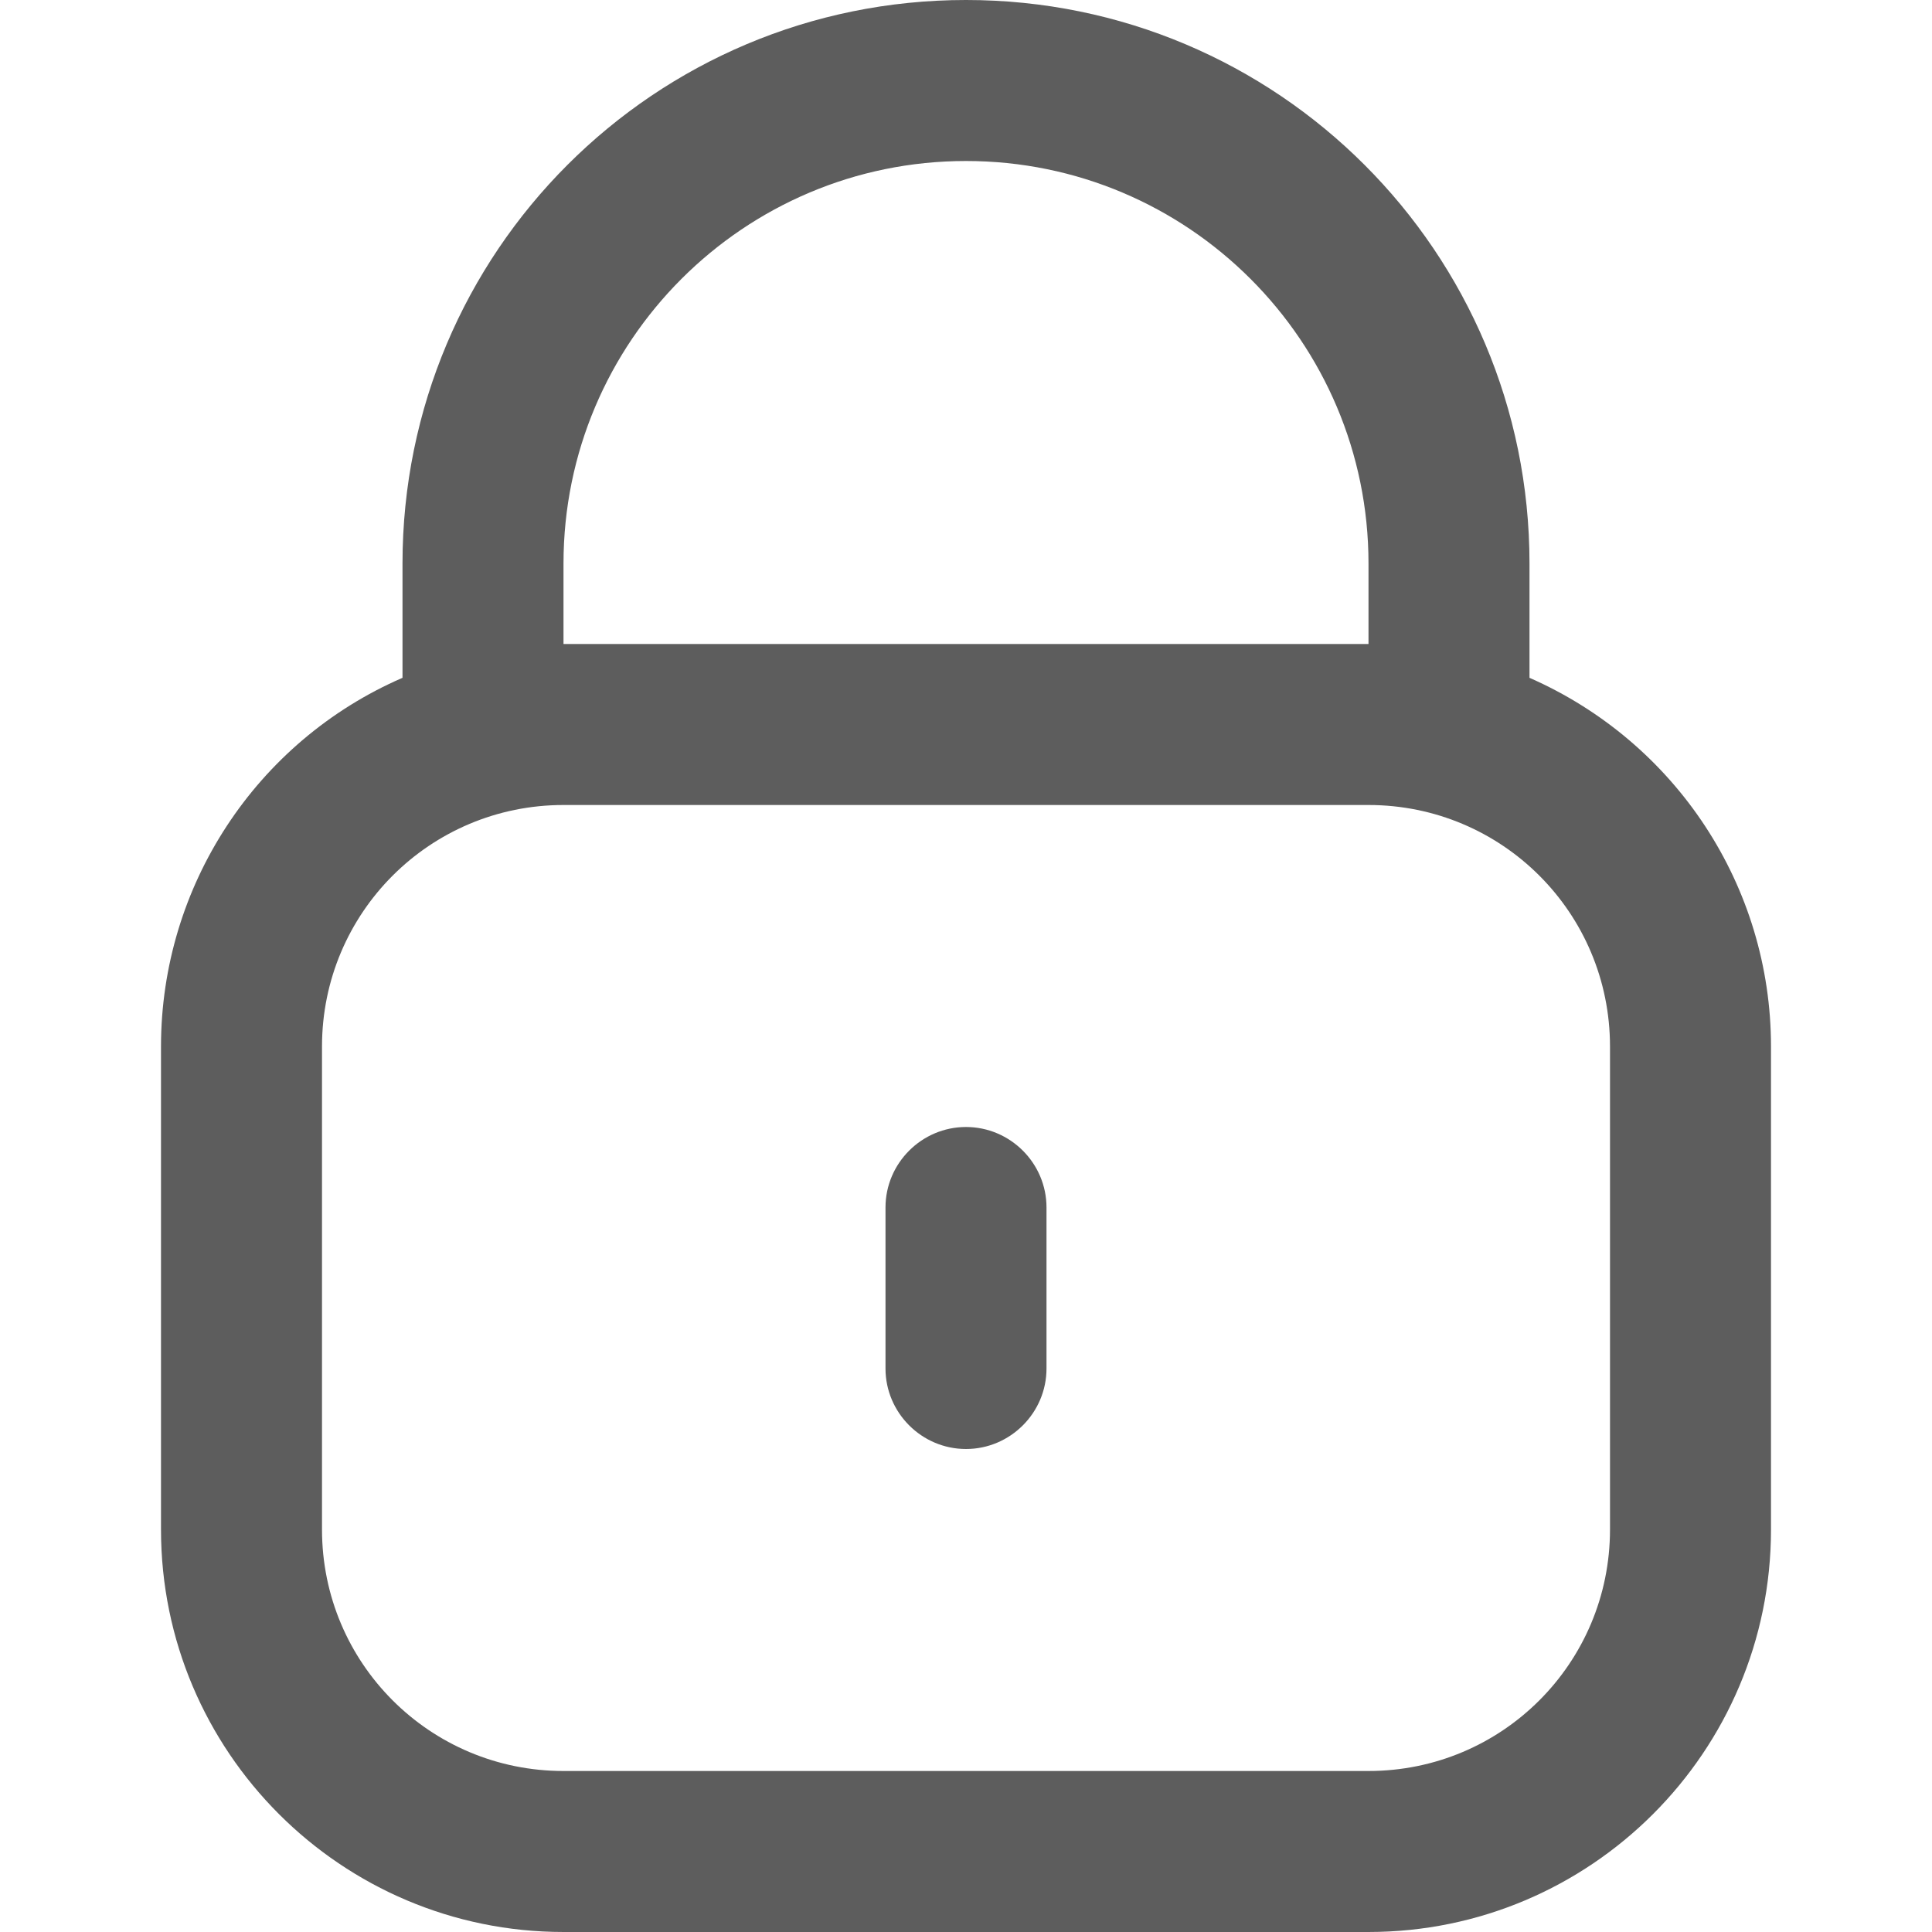 <?xml version="1.0" encoding="UTF-8"?><svg id="_圖層_1" xmlns="http://www.w3.org/2000/svg" viewBox="0 0 24 24"><defs><style>.cls-1{fill:#5d5d5d;}</style></defs><path class="cls-1" d="m19,8.42v-1.42c0-3.87-3.13-7-7-7s-7,3.13-7,7v1.42c-1.82.79-3,2.59-3,4.58v6c0,2.76,2.24,5,5,5h10c2.76,0,5-2.24,5-5v-6c0-1.99-1.18-3.78-3-4.58Zm-12-1.42c0-2.76,2.24-5,5-5s5,2.24,5,5v1H7v-1Zm13,12c0,1.66-1.34,3-3,3H7c-1.66,0-3-1.34-3-3v-6c0-1.66,1.34-3,3-3h10c1.66,0,3,1.34,3,3v6Z"/><path class="cls-1" d="m12,14c-.55,0-1,.45-1,1v2c0,.55.45,1,1,1s1-.45,1-1v-2c0-.55-.45-1-1-1Z"/></svg>